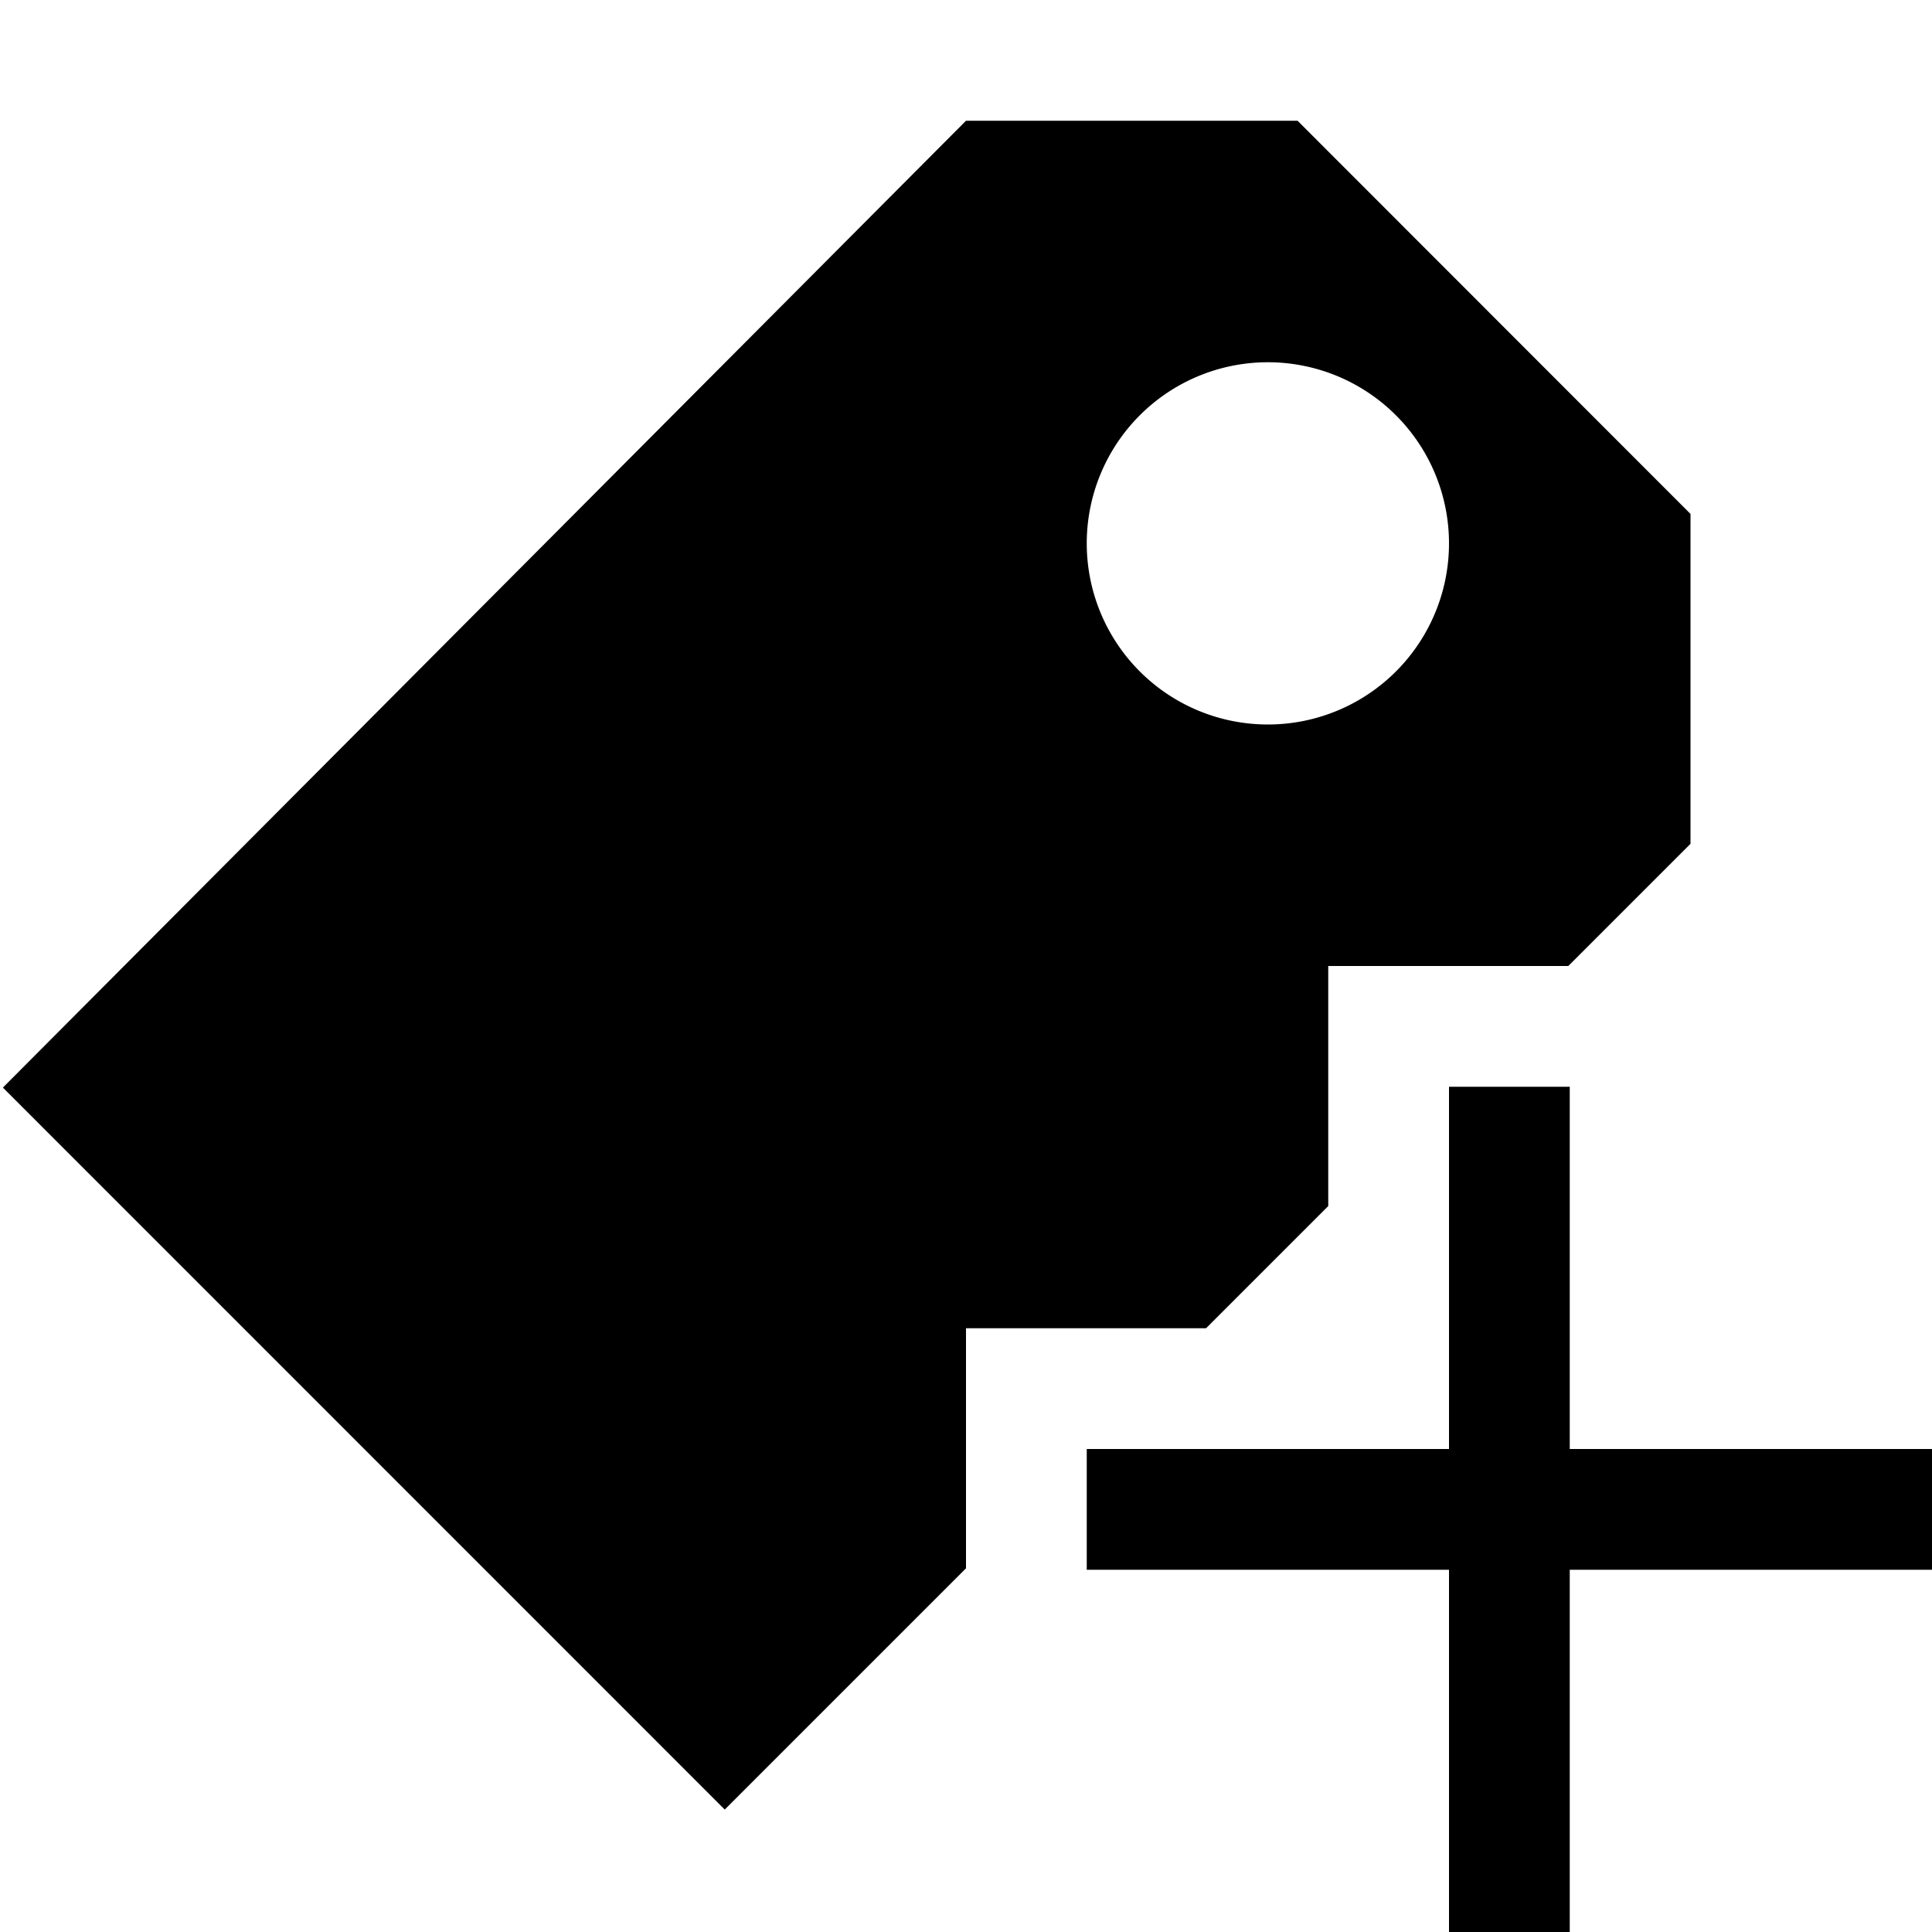 <svg xmlns="http://www.w3.org/2000/svg" viewBox="0 0 16 16"><path d="M11 9.988V8h1.988L14 6.988V4.256L10.746 1H8L.024 9.007l5.978 5.979L8 12.988V11h1.988L11 9.988zM9 4.5a1.5 1.5 0 113 0 1.5 1.5 0 01-3 0zm4 7.5V9h-1v3H9v1h3v3h1v-3h3v-1z"/></svg>